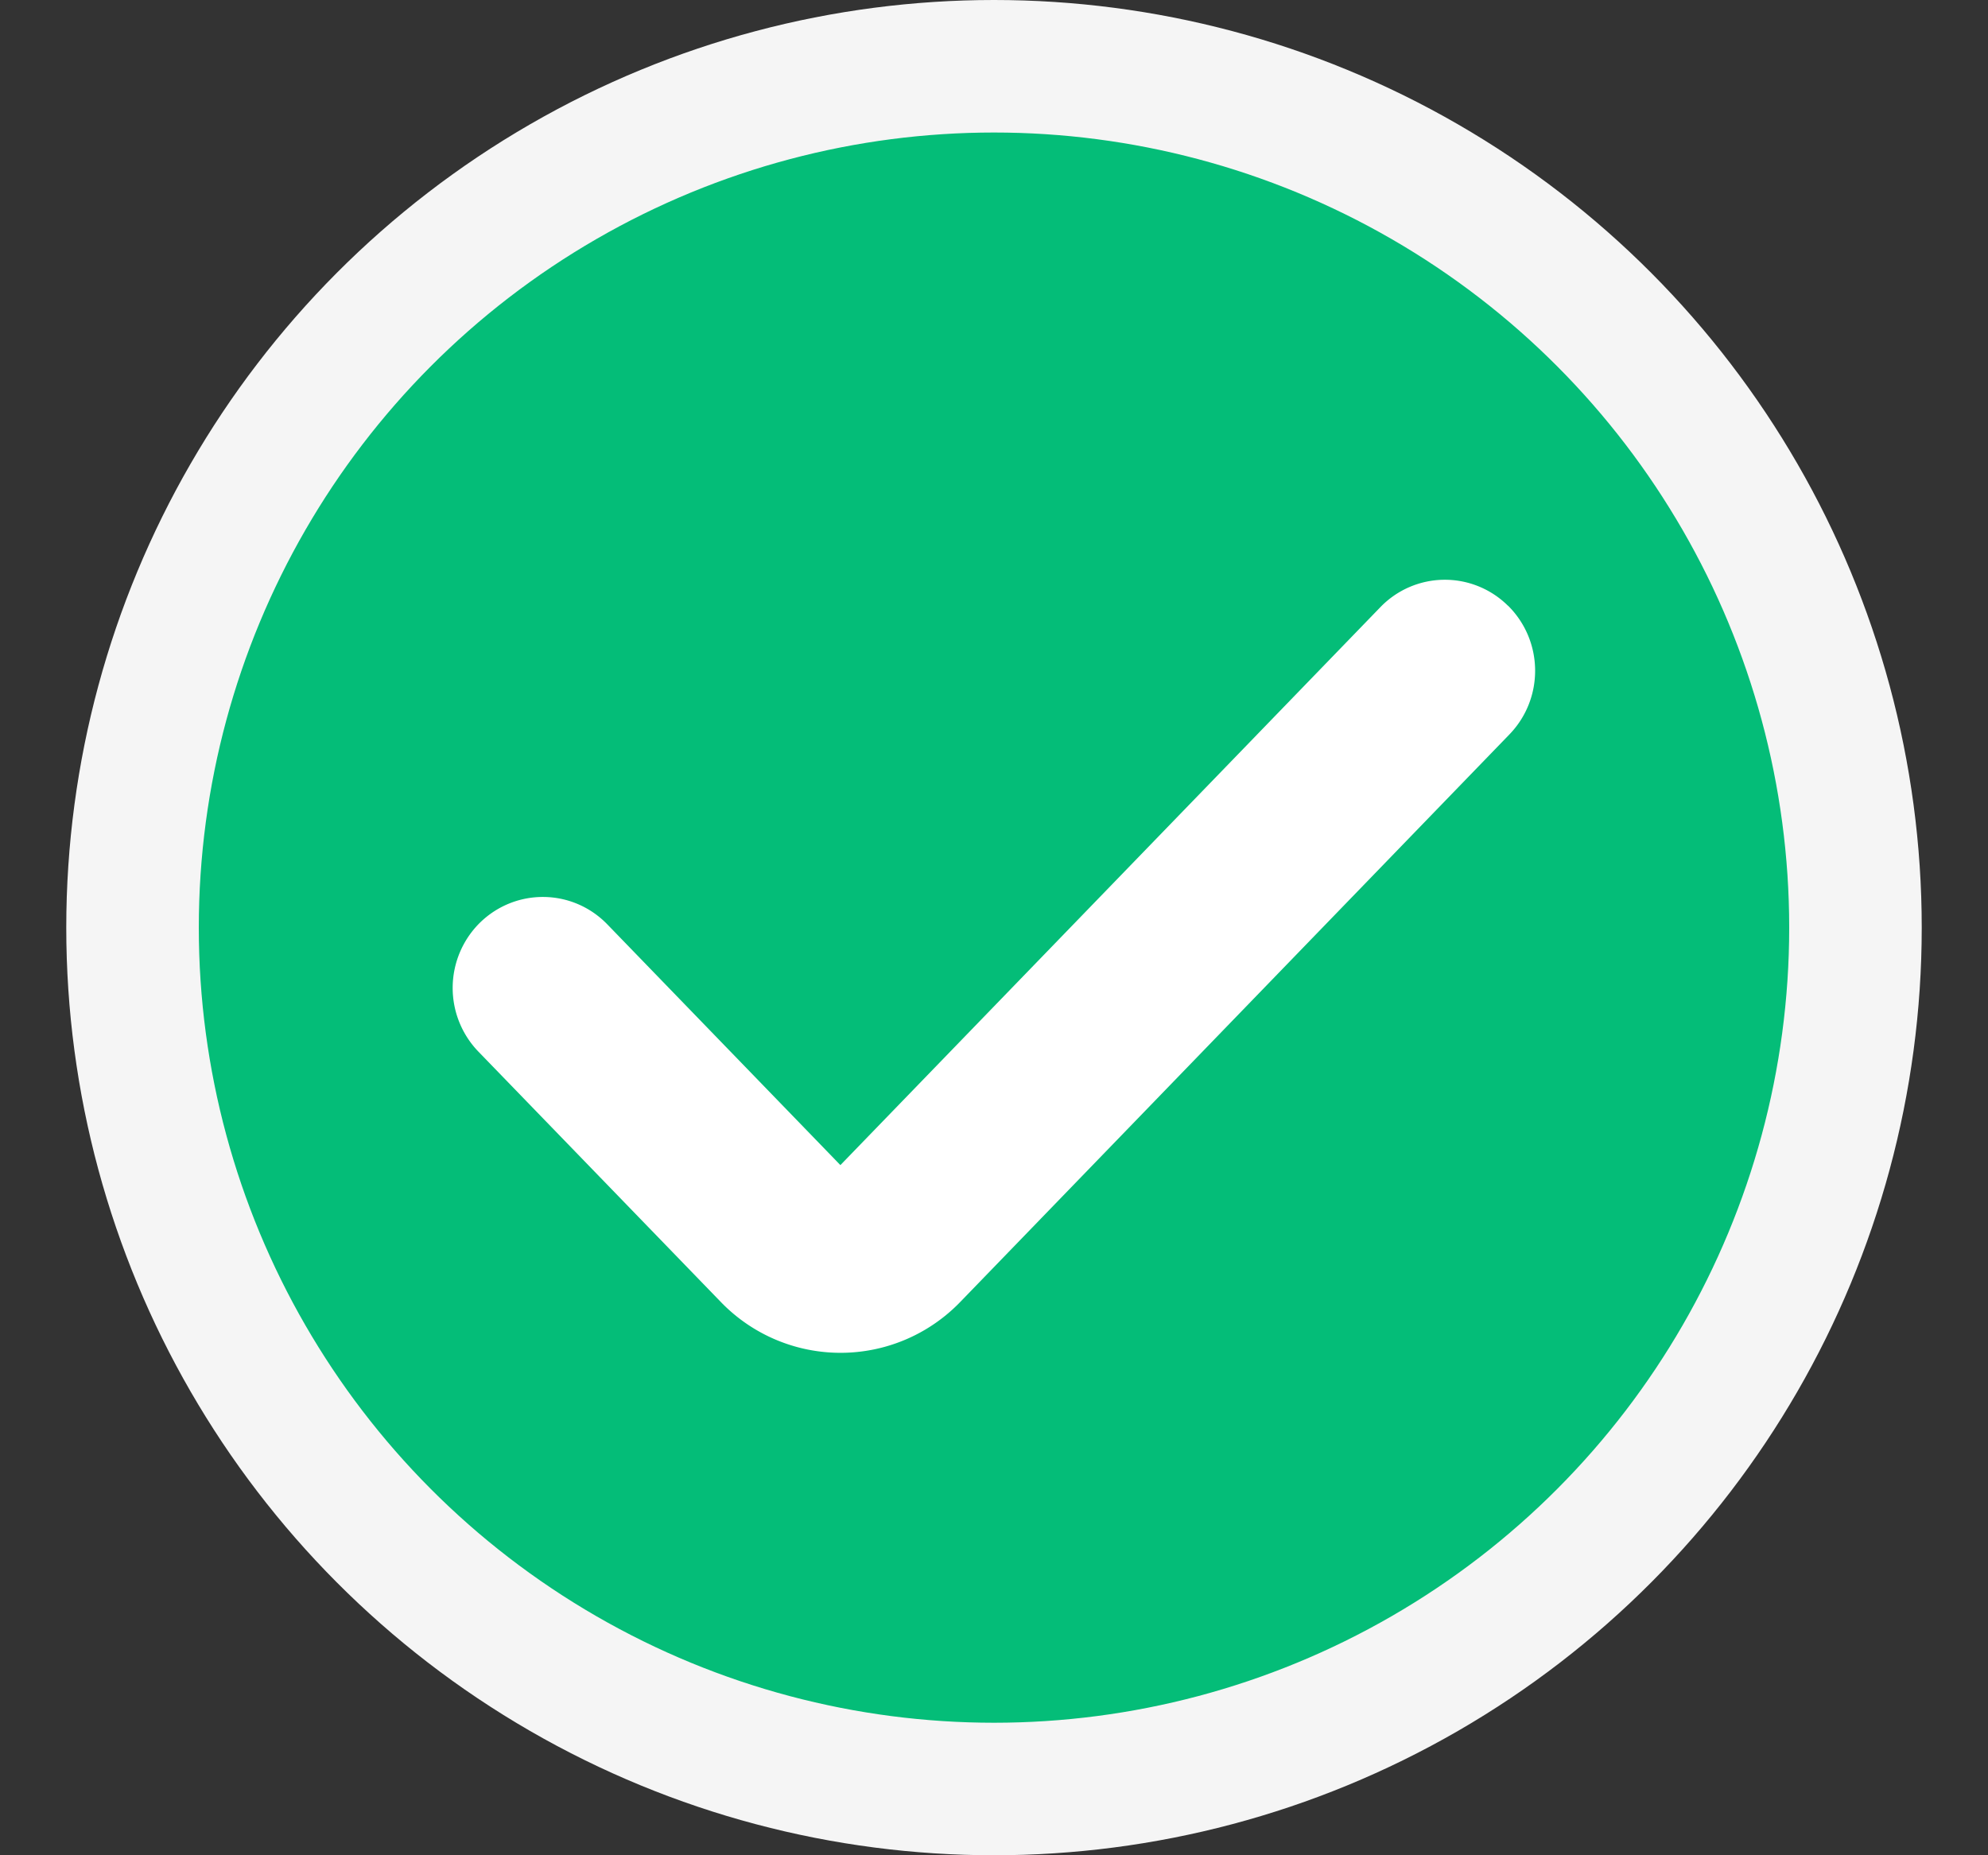 <svg xmlns="http://www.w3.org/2000/svg" width="15" height="14" fill="none" viewBox="0 0 15 14"><rect x="0" y="0" width="15" height="14" fill="#333333" stroke="none"/><g clip-path="url(#a)"><circle cx="7.5" cy="7" r="6.5" fill="#04BD78" stroke="#F5F5F5"/><path fill="#fff" fill-rule="evenodd" d="M11.378 4.57c.269.266.274.701.01.973L7.246 9.824a1.255 1.255 0 0 1-1.808 0L3.61 7.936a.692.692 0 0 1 .01-.972c.27-.265.7-.26.963.012l1.758 1.816 4.074-4.21a.676.676 0 0 1 .963-.011Z" clip-rule="evenodd"/></g><defs><clipPath id="a"><path fill="#fff" d="M.5 0h14v14H.5z"/></clipPath></defs></svg>